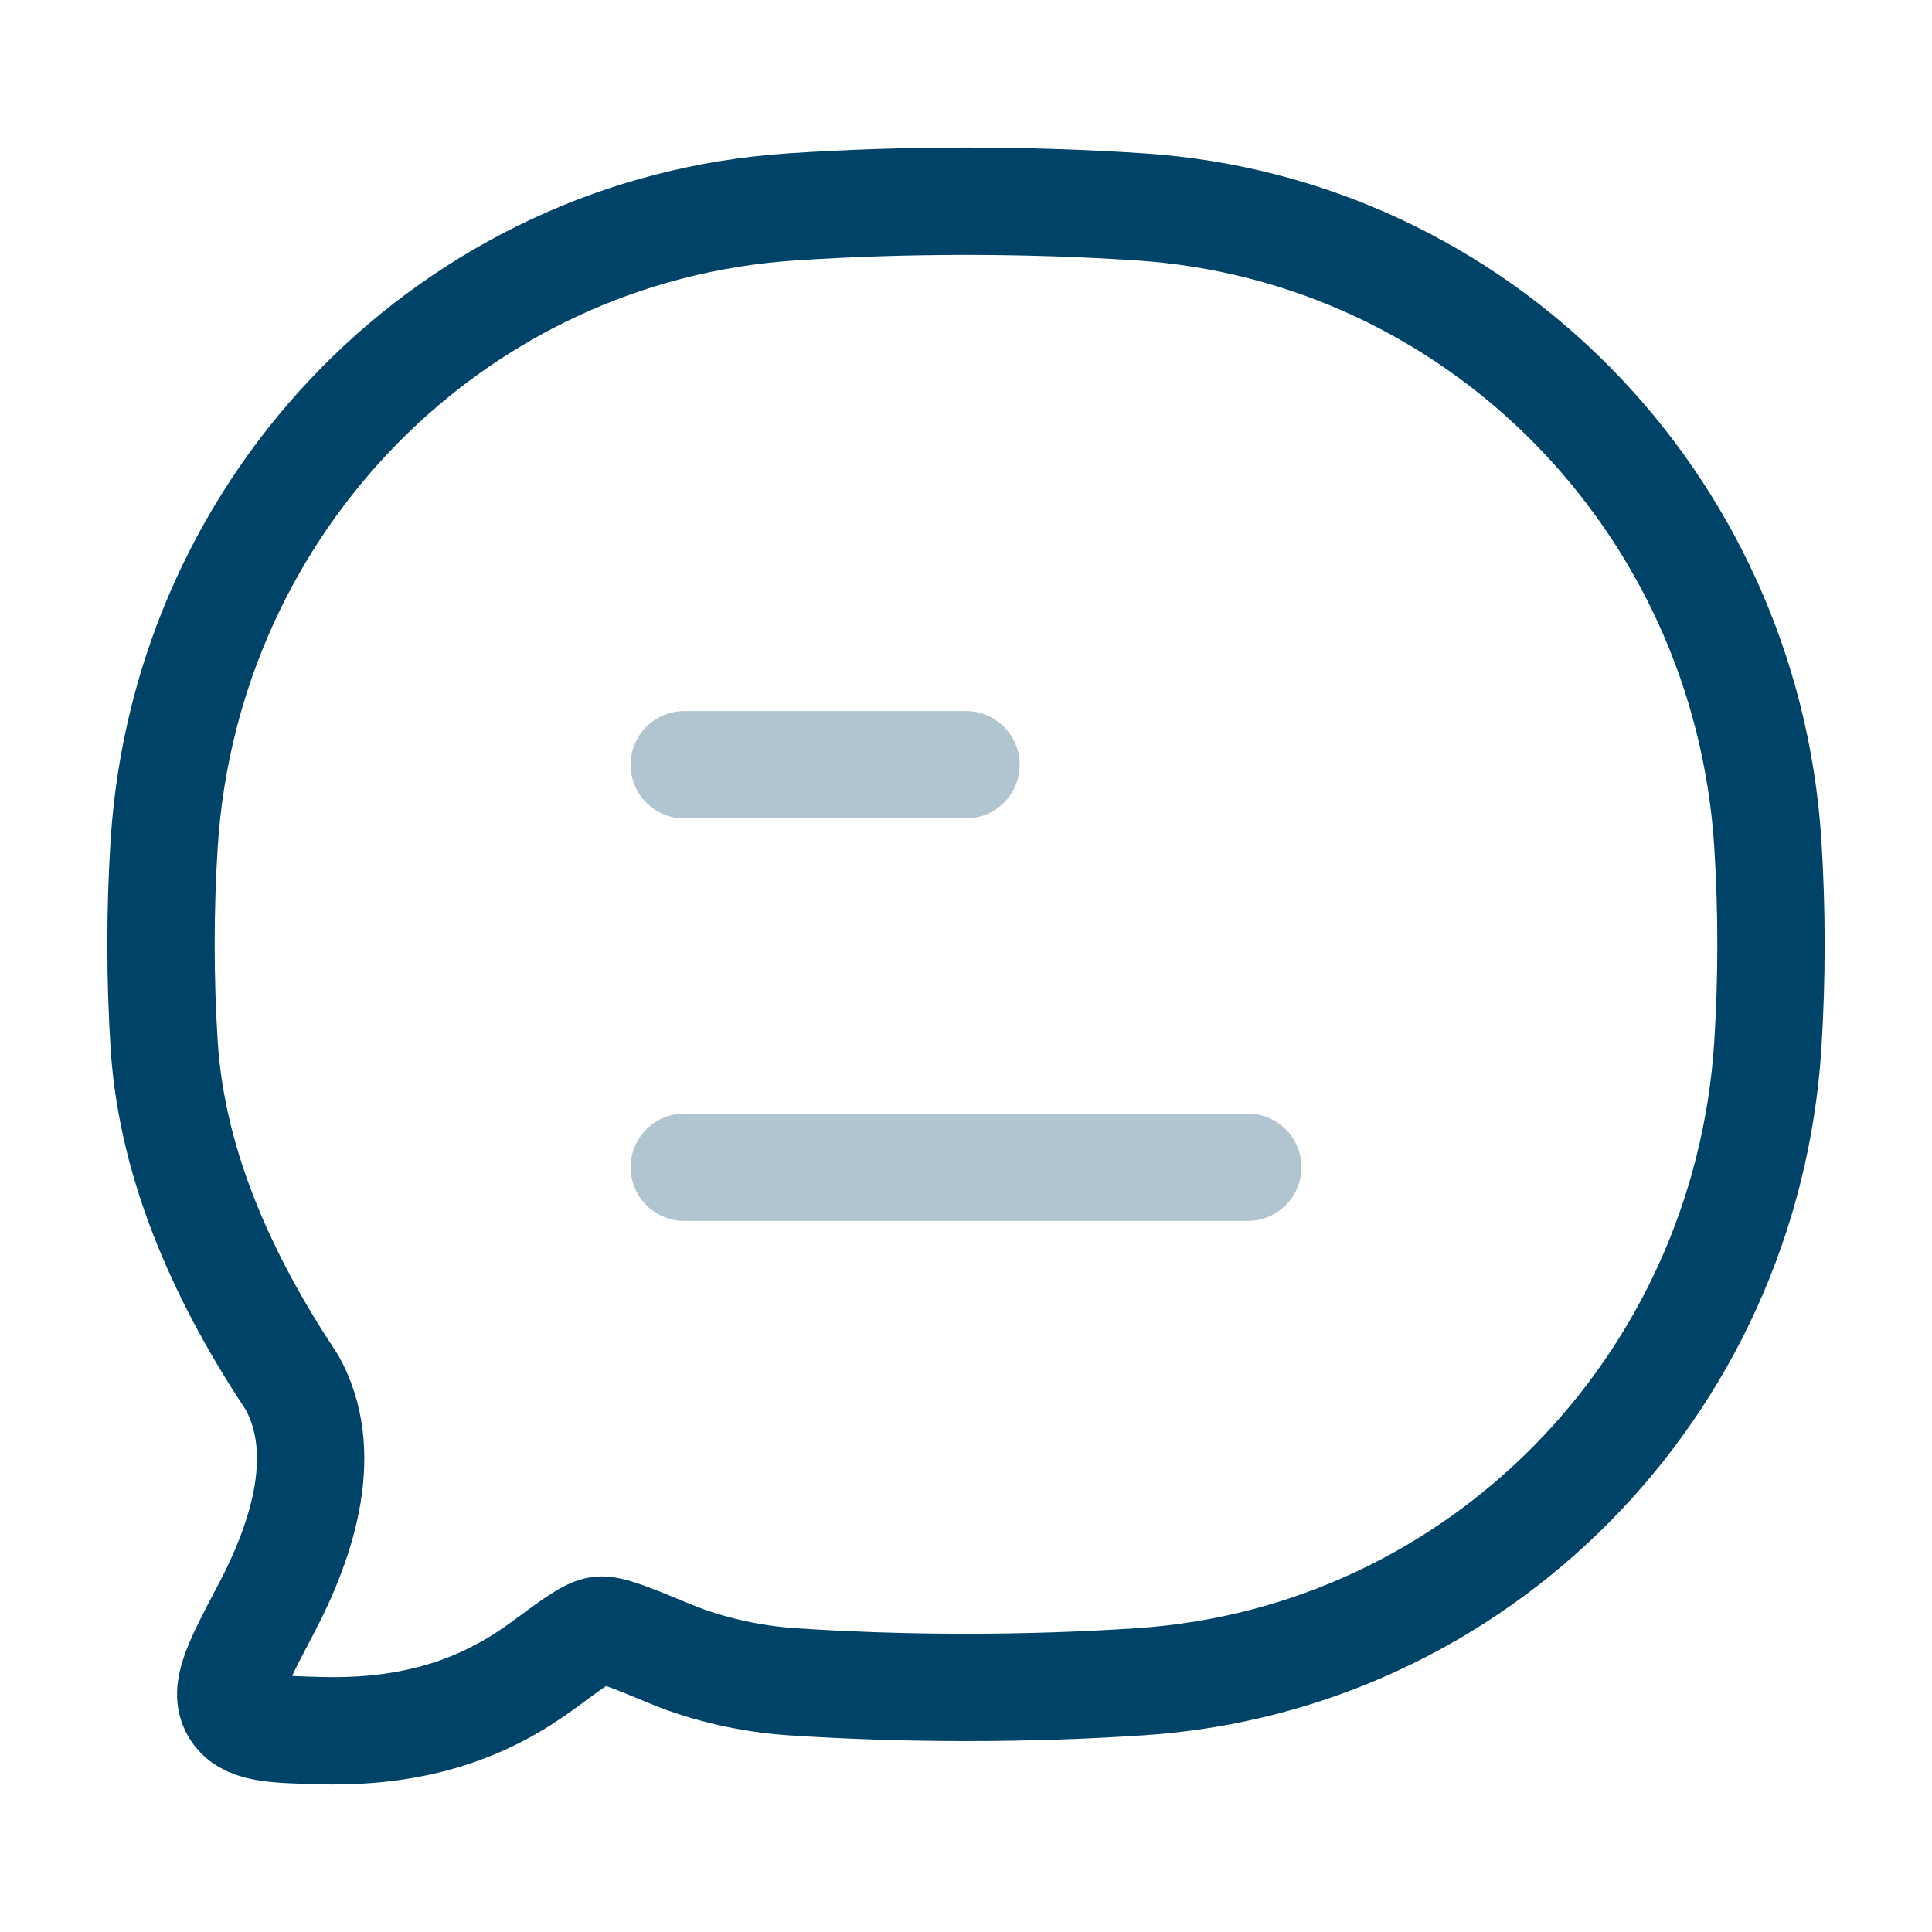 <svg width="18" height="18" viewBox="0 0 18 18" fill="none" xmlns="http://www.w3.org/2000/svg">
<path d="M6.375 10.875H11.625M6.375 7.125H9" stroke="#B0C5D0" stroke-linecap="round" stroke-linejoin="round"/>
<path d="M10.628 15.668C13.765 15.459 16.264 12.925 16.47 9.743C16.51 9.121 16.51 8.476 16.47 7.853C16.264 4.671 13.765 2.137 10.628 1.928C9.558 1.857 8.44 1.857 7.372 1.928C4.235 2.137 1.736 4.671 1.53 7.853C1.49 8.476 1.49 9.121 1.53 9.743C1.605 10.902 2.118 11.975 2.721 12.881C3.071 13.515 2.84 14.307 2.475 14.998C2.212 15.497 2.081 15.746 2.186 15.926C2.292 16.106 2.528 16.112 3 16.124C3.933 16.146 4.562 15.882 5.062 15.514C5.345 15.305 5.486 15.2 5.584 15.188C5.682 15.176 5.874 15.255 6.258 15.414C6.603 15.556 7.004 15.643 7.372 15.668C8.44 15.739 9.558 15.739 10.628 15.668Z" stroke="#004368" stroke-linejoin="round"/>
</svg>

